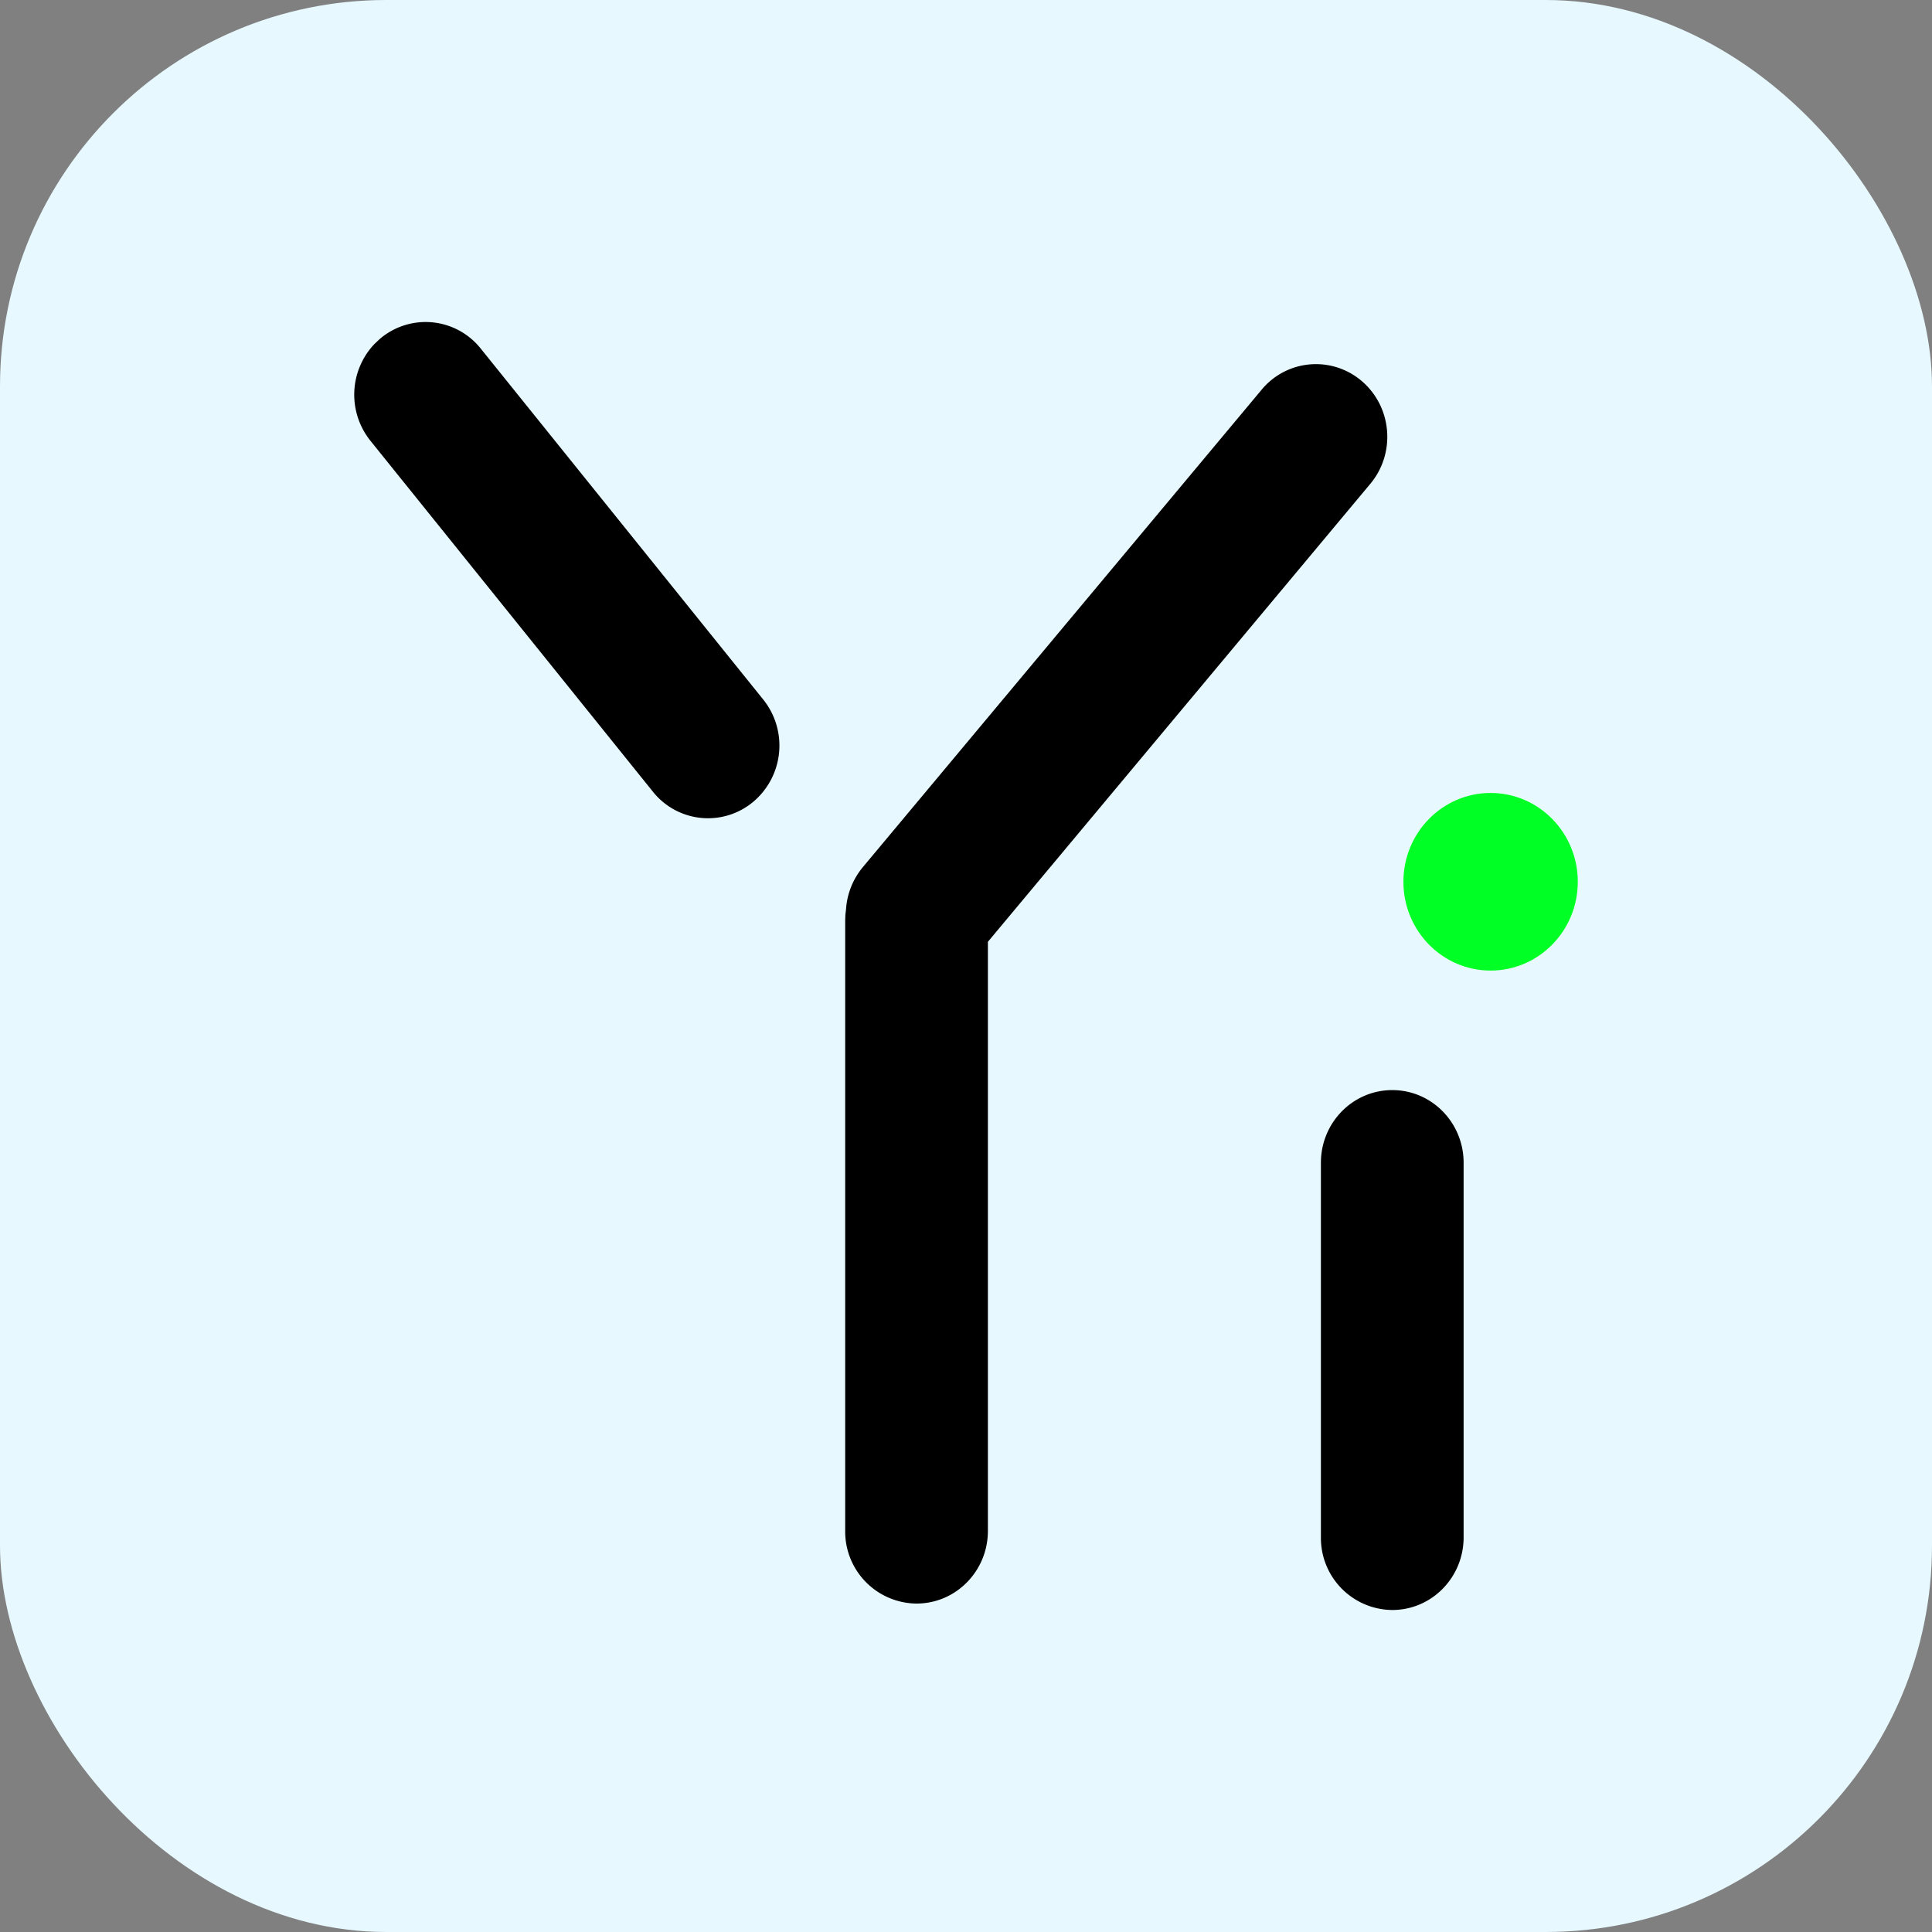 <svg height="1em" style="flex: none; line-height: 1;" viewBox="0 0 30 30" width="1em" xmlns="http://www.w3.org/2000/svg">
	<rect x="0" y="0" width="30" height="30" fill="#808080" stroke="none"/>
	<title>Yi</title>
	<rect width="30" height="30" fill="#E7F8FF" rx="6"></rect>
	<g transform="translate(3, 3)">
		<path d="M18.62 13.927c.611 0 1.107.505 1.107 1.128v5.817c0 .623-.496 1.128-1.108 1.128a1.118 1.118 0 01-1.108-1.128v-5.817c0-.623.496-1.128 1.108-1.128zM16.59 3.052a1.094 1.094 0 011.562-.129c.466.404.522 1.116.126 1.59l-5.938 7.111v9.147c0 .624-.496 1.129-1.108 1.129a1.118 1.118 0 01-1.108-1.129v-9.477l.003-.088.01-.087c.015-.232.102-.462.261-.654l6.192-7.413zM2.906 2.256a1.094 1.094 0 011.559.157l4.387 5.45a1.142 1.142 0 01-.155 1.587 1.094 1.094 0 01-1.559-.157l-4.387-5.45a1.144 1.144 0 01.06-1.498l.095-.09z"></path>
		<ellipse cx="20.146" cy="10.692" fill="#00FF25" rx="1.354" ry="1.379"></ellipse>
	</g>
</svg>